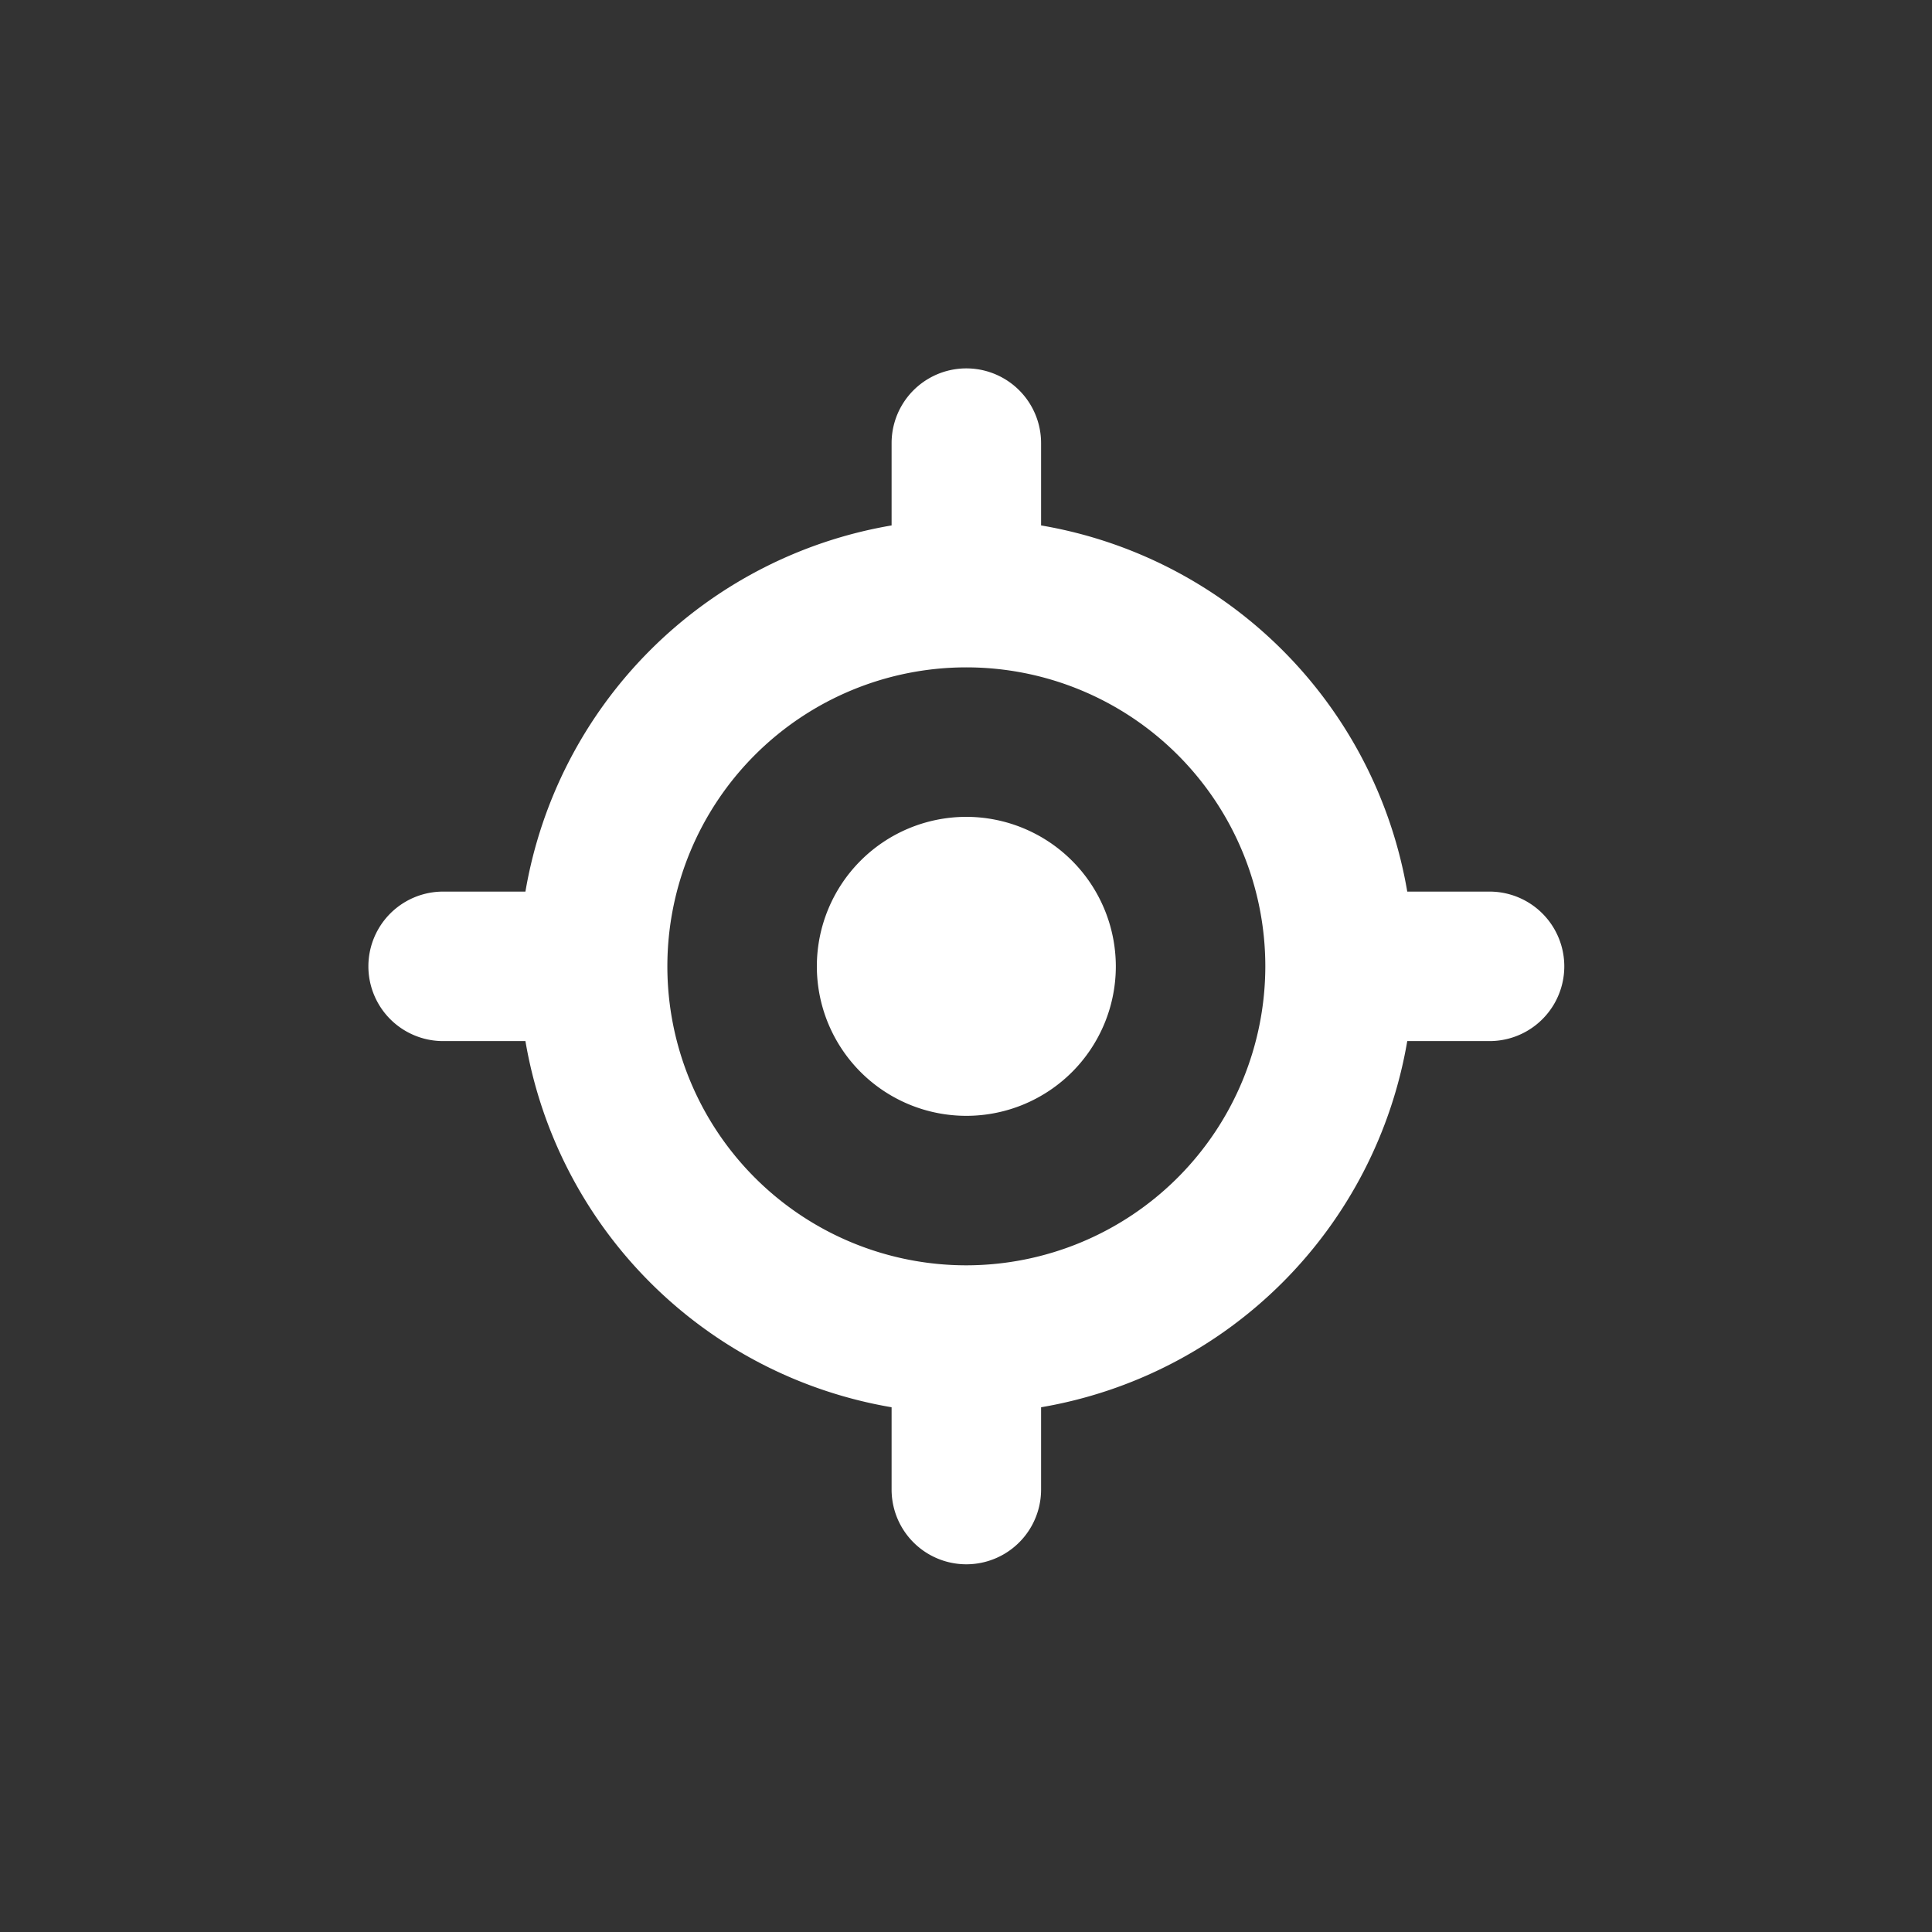 <?xml version="1.0" encoding="UTF-8" standalone="no"?>
<svg
   xmlns:dc="http://purl.org/dc/elements/1.1/"
   xmlns:cc="http://creativecommons.org/ns#"
   xmlns:rdf="http://www.w3.org/1999/02/22-rdf-syntax-ns#"
   xmlns:svg="http://www.w3.org/2000/svg"
   xmlns="http://www.w3.org/2000/svg"
   xmlns:sodipodi="http://sodipodi.sourceforge.net/DTD/sodipodi-0.dtd"
   xmlns:inkscape="http://www.inkscape.org/namespaces/inkscape"
   width="96"
   height="96"
   viewBox="0 0 96 96"
   version="1.1"
   id="svg10"
   sodipodi:docname="navigation.svg"
   inkscape:version="0.92.5 (2060ec1f9f, 2020-04-08)">
  <rect x="0" y="0" width="96" height="96" fill="#333333" stroke="none"/>
  <defs
     id="defs14" />
  <sodipodi:namedview
     pagecolor="#ffffff"
     bordercolor="#666666"
     borderopacity="1"
     objecttolerance="10"
     gridtolerance="10"
     guidetolerance="10"
     inkscape:pageopacity="0"
     inkscape:pageshadow="2"
     inkscape:window-width="1866"
     inkscape:window-height="1016"
     id="namedview12"
     showgrid="false"
     borderlayer="true"
     inkscape:showpageshadow="false"
     fit-margin-top="0"
     fit-margin-left="0"
     fit-margin-right="0"
     fit-margin-bottom="0"
     inkscape:zoom="2.4583333"
     inkscape:cx="2.6440678"
     inkscape:cy="48"
     inkscape:window-x="54"
     inkscape:window-y="27"
     inkscape:window-maximized="1"
     inkscape:current-layer="svg10" />
  <g
     id="g8"
     transform="matrix(0.619,0,0,0.619,18.305,18.305)"
     style="fill:#ffffff">
    <path
       d="M 90,42 H 83.394 A 35.933,35.933 0 0 0 54,12.606 V 6 A 6,6 0 0 0 42,6 v 6.606 A 35.933,35.933 0 0 0 12.606,42 H 6 a 6,6 0 0 0 0,12 h 6.606 A 35.933,35.933 0 0 0 42,83.394 V 90 a 6,6 0 0 0 12,0 V 83.394 A 35.933,35.933 0 0 0 83.394,54 H 90 A 6,6 0 0 0 90,42 Z M 48,72 A 24,24 0 1 1 72,48 24.024,24.024 0 0 1 48,72 Z"
       id="path4"
       inkscape:connector-curvature="0"
       style="fill:#ffffff" />
    <path
       d="M 48,36 A 12,12 0 1 0 60,48 12.016,12.016 0 0 0 48,36 Z"
       id="path6"
       inkscape:connector-curvature="0"
       style="fill:#ffffff" />
  </g>
</svg>
